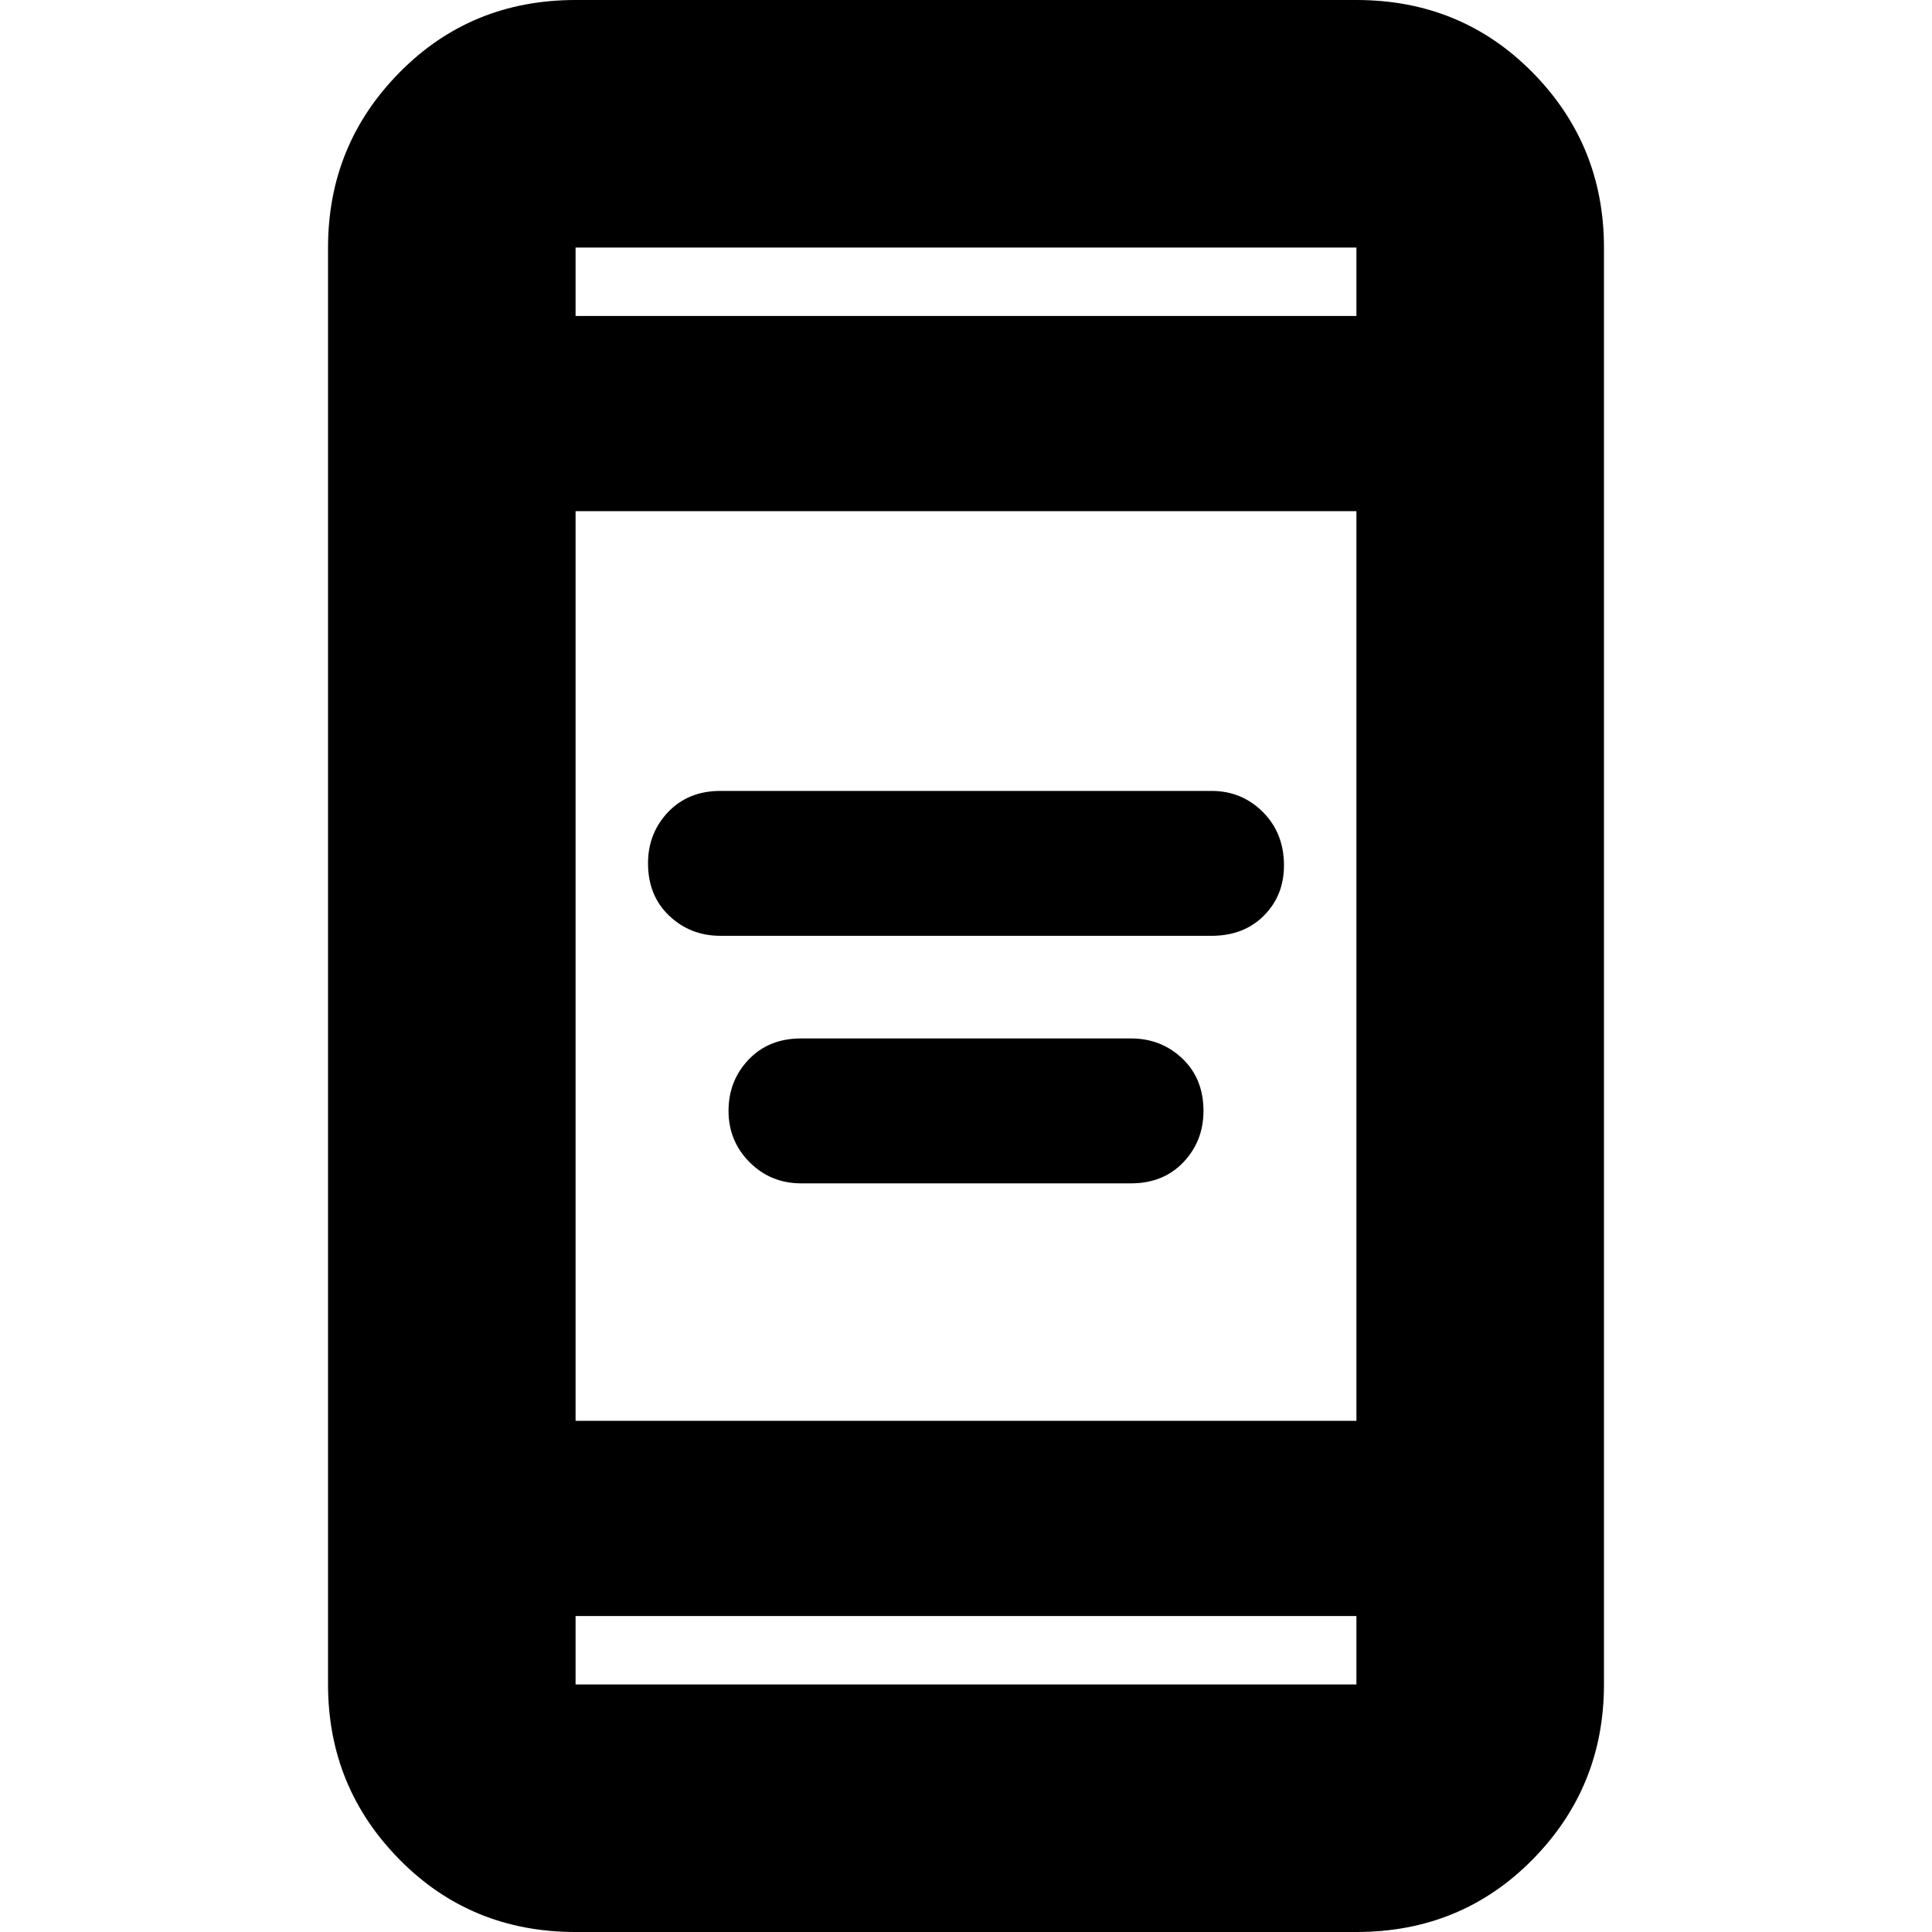 <svg xmlns="http://www.w3.org/2000/svg" height="24" width="24"><path d="M8.95 11.625Q8.575 11.625 8.312 11.375Q8.05 11.125 8.05 10.725Q8.05 10.35 8.3 10.087Q8.55 9.825 8.95 9.825H15.05Q15.425 9.825 15.688 10.087Q15.95 10.35 15.95 10.75Q15.95 11.125 15.7 11.375Q15.45 11.625 15.05 11.625ZM9.95 14.7Q9.575 14.7 9.312 14.438Q9.05 14.175 9.05 13.8Q9.05 13.425 9.3 13.162Q9.55 12.9 9.95 12.9H14.05Q14.425 12.9 14.688 13.15Q14.95 13.4 14.95 13.8Q14.95 14.175 14.7 14.438Q14.45 14.7 14.05 14.7ZM7.15 24Q5.85 24 4.963 23.1Q4.075 22.2 4.075 20.925V3.075Q4.075 1.8 4.963 0.9Q5.85 0 7.15 0H16.85Q18.15 0 19.038 0.9Q19.925 1.8 19.925 3.075V20.925Q19.925 22.2 19.038 23.1Q18.15 24 16.85 24ZM7.15 17.65H16.85V6.35H7.15ZM7.15 20.075V20.925Q7.15 20.925 7.15 20.925Q7.15 20.925 7.15 20.925H16.85Q16.85 20.925 16.85 20.925Q16.85 20.925 16.85 20.925V20.075ZM7.15 3.925H16.85V3.075Q16.85 3.075 16.85 3.075Q16.85 3.075 16.85 3.075H7.15Q7.15 3.075 7.15 3.075Q7.15 3.075 7.15 3.075ZM7.15 3.075Q7.15 3.075 7.15 3.075Q7.15 3.075 7.15 3.075V3.925V3.075Q7.15 3.075 7.15 3.075Q7.15 3.075 7.15 3.075ZM7.15 20.925Q7.15 20.925 7.15 20.925Q7.15 20.925 7.15 20.925V20.075V20.925Q7.15 20.925 7.15 20.925Q7.15 20.925 7.15 20.925Z"/></svg>
